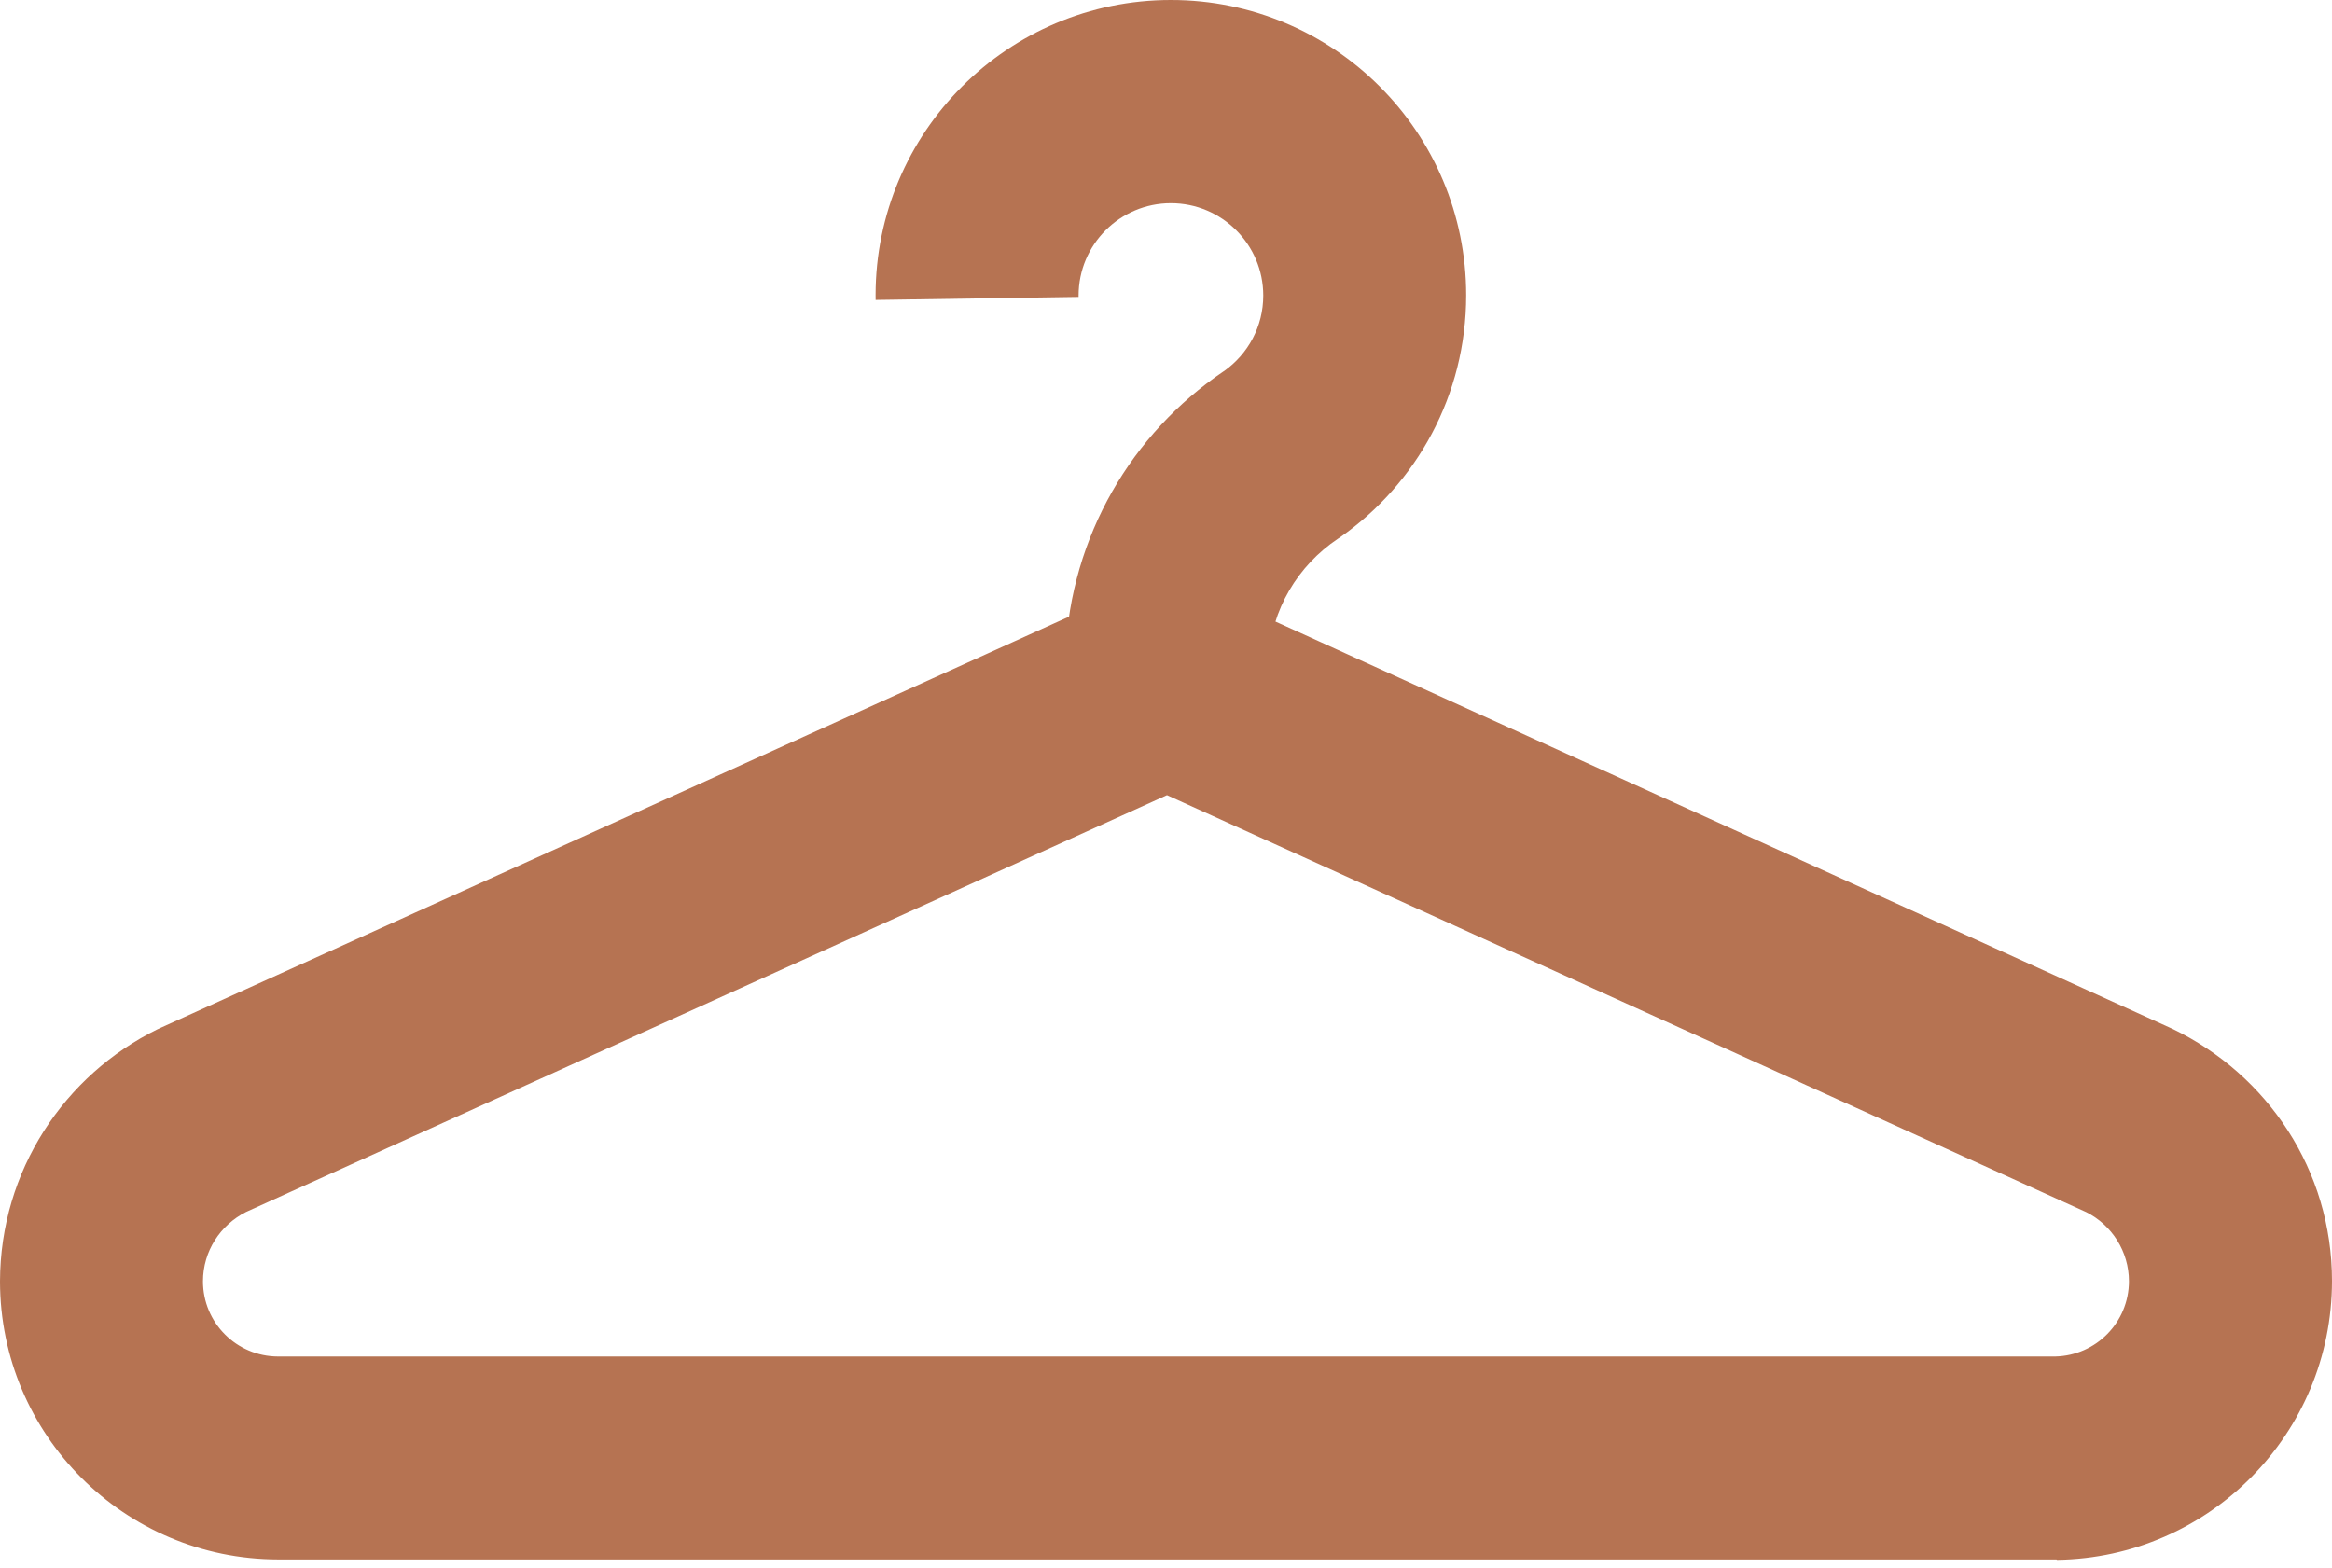 <svg width="58" height="39" viewBox="0 0 58 39" fill="none" xmlns="http://www.w3.org/2000/svg">
<path d="M51.148 38.787H6.915C3.098 38.782 0.004 35.689 0 31.872V31.871C0.006 29.118 1.601 26.738 3.916 25.6L3.957 25.582L4.005 25.559L29.024 14.235L54.038 25.592C56.4 26.733 58 29.109 58 31.859C58 35.657 54.948 38.742 51.163 38.797H51.158L51.148 38.787ZM6.118 30.145C5.479 30.468 5.049 31.118 5.048 31.869V31.869C5.048 32.901 5.884 33.737 6.915 33.739H51.115C52.131 33.717 52.946 32.89 52.95 31.872V31.871C52.95 31.119 52.519 30.468 51.891 30.15L51.88 30.145L29.024 19.777L6.118 30.145ZM31.548 17.006H26.5V16.249C26.635 13.323 28.157 10.779 30.419 9.245L30.45 9.225C31.04 8.804 31.419 8.122 31.419 7.351C31.419 6.082 30.391 5.054 29.122 5.054C27.854 5.054 26.826 6.082 26.826 7.351C26.826 7.363 26.826 7.375 26.826 7.387V7.385L21.778 7.461C21.778 7.426 21.777 7.385 21.777 7.344C21.777 3.288 25.066 0 29.122 0C33.178 0 36.466 3.288 36.466 7.344C36.466 9.831 35.23 12.03 33.338 13.358L33.269 13.404C32.281 14.069 31.621 15.155 31.549 16.4L31.548 16.41V17.006Z" fill="#B67352"/>
</svg>

